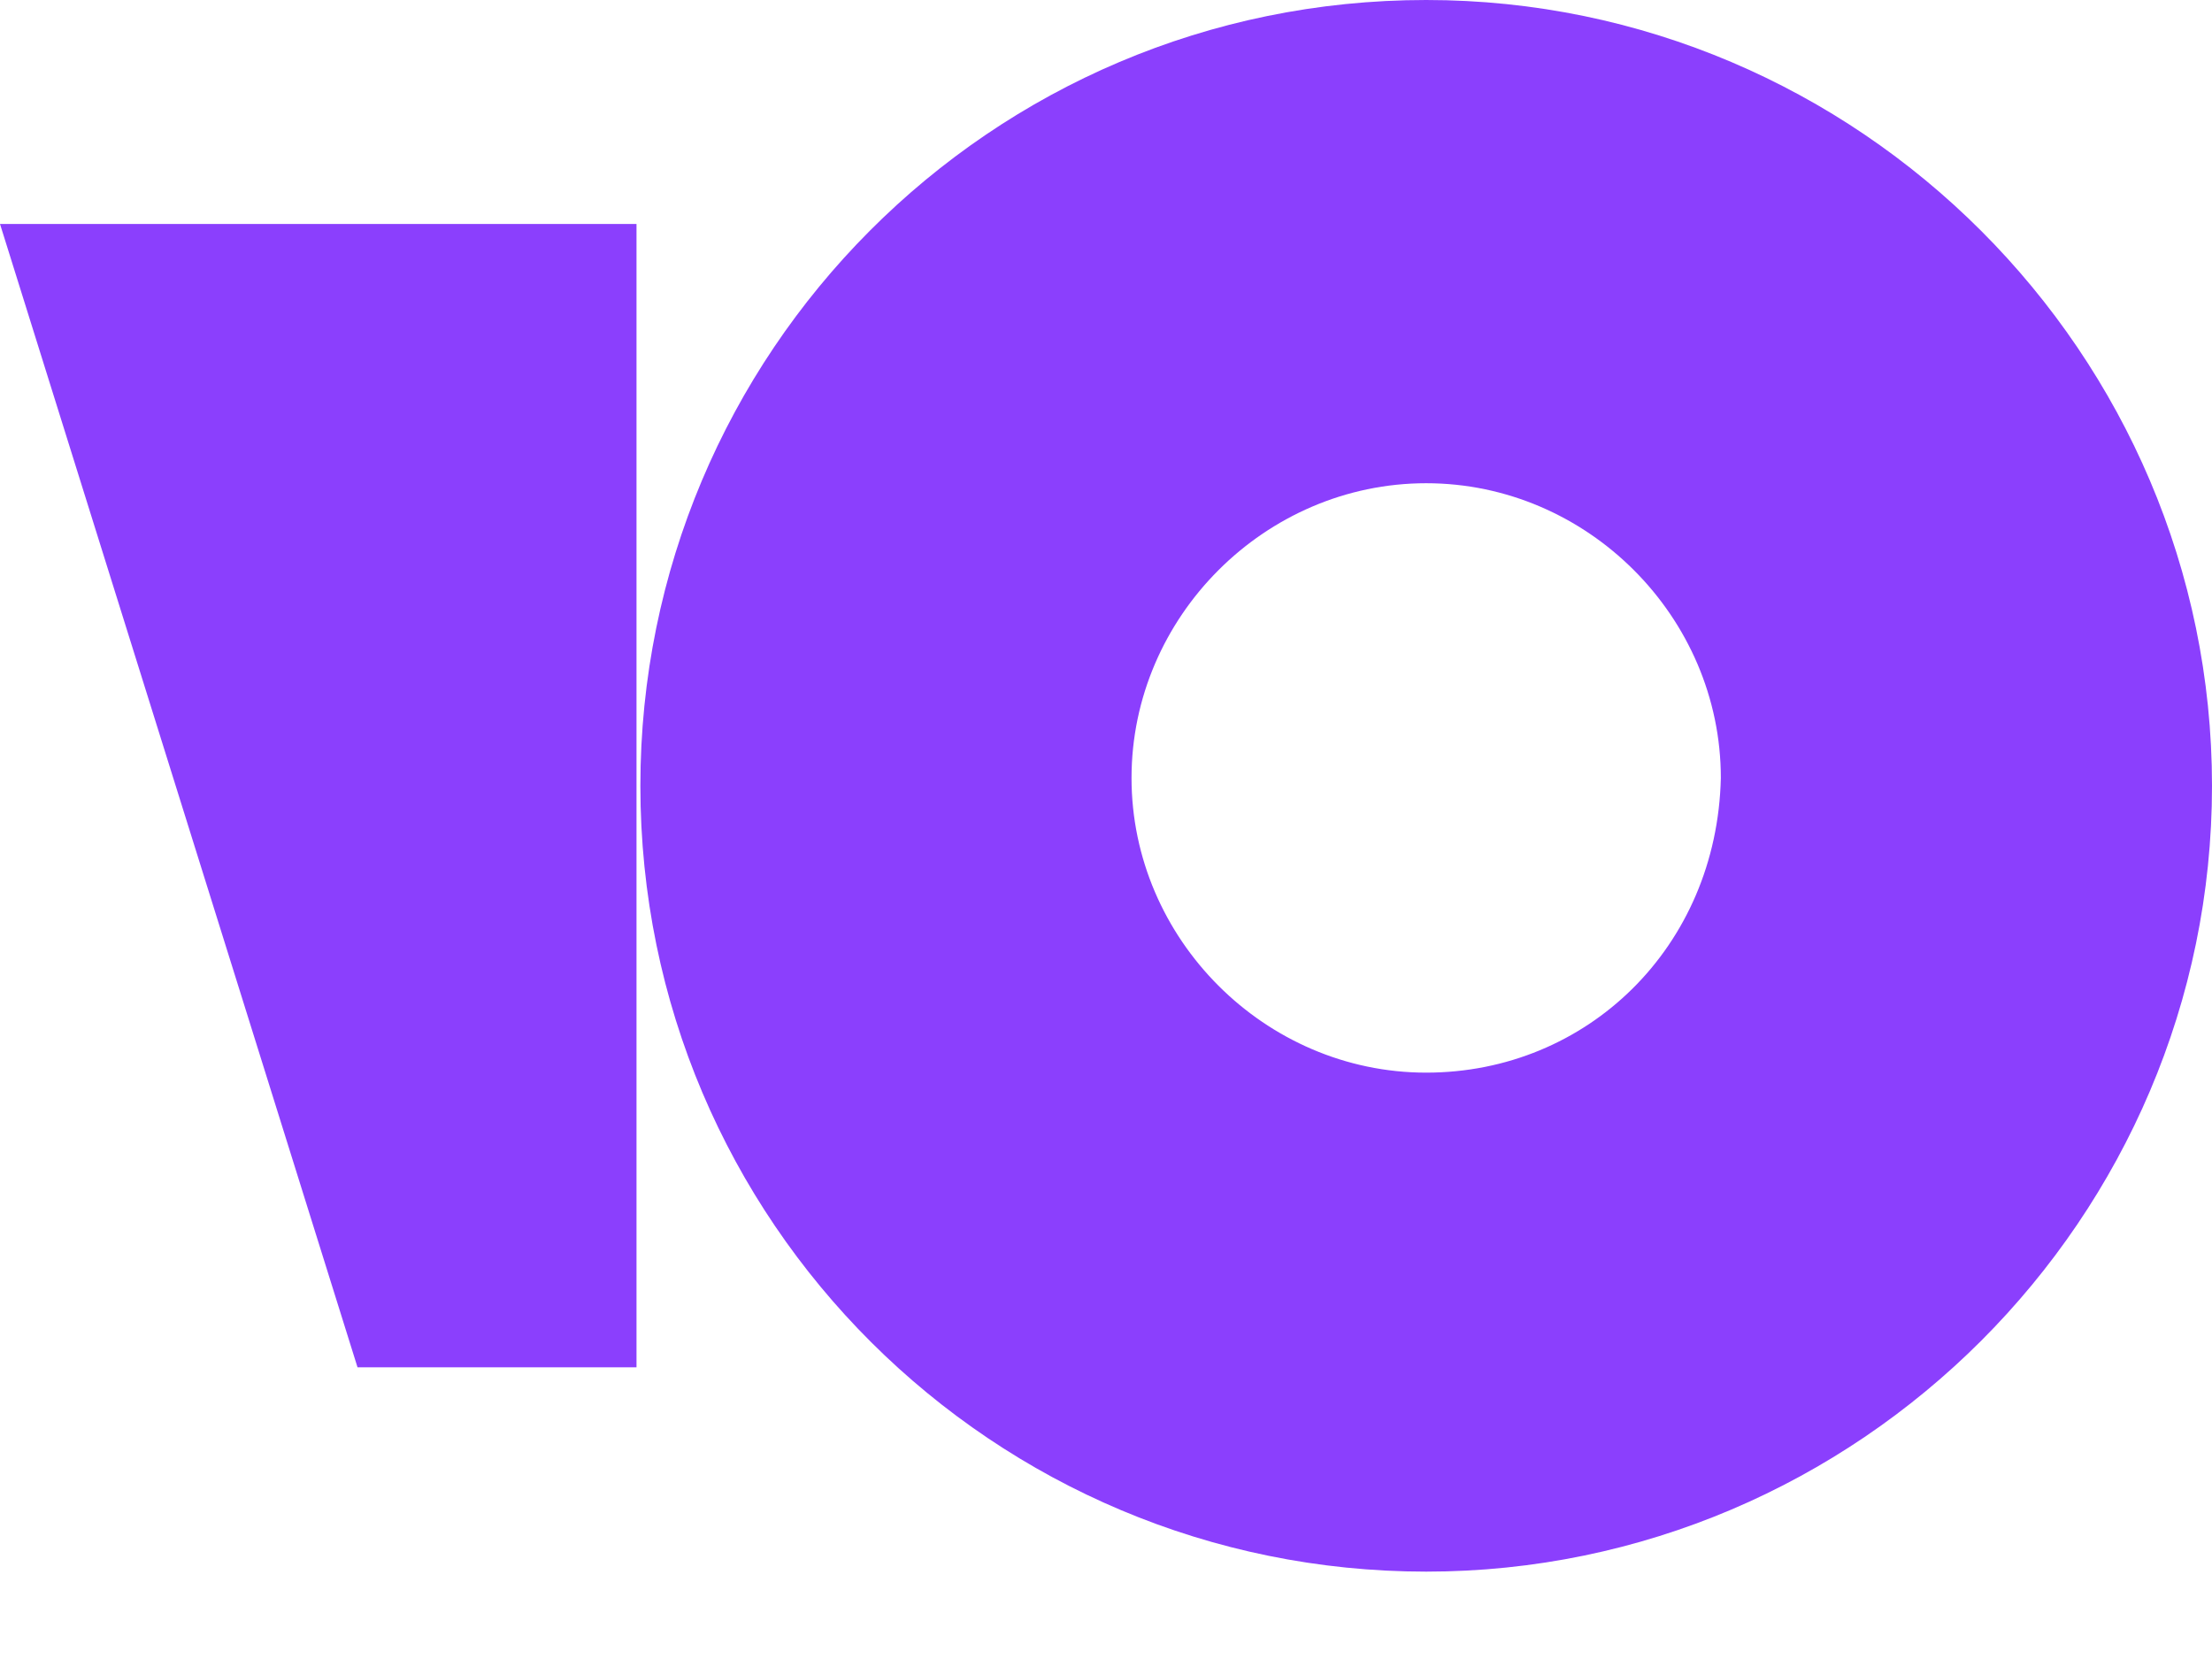 <svg width="24" height="18" viewBox="0 0 24 18" fill="none" xmlns="http://www.w3.org/2000/svg">
<g id="ymo" clip-path="url(#clip0_2_6051)">
<path id="Vector" d="M15.474 0C10.742 0 6.948 3.837 6.948 8.526C6.948 13.258 10.785 17.052 15.474 17.052C20.163 17.052 24 13.215 24 8.526C24 3.837 20.163 0 15.474 0ZM15.474 11.638C13.726 11.638 12.277 10.188 12.277 8.441C12.277 6.693 13.726 5.243 15.474 5.243C17.222 5.243 18.671 6.693 18.671 8.441C18.629 10.274 17.222 11.638 15.474 11.638ZM6.906 2.43V14.835H3.879L0 2.43H6.906Z" fill="#8B3FFD"/>
</g>
<defs>
<clipPath id="clip0_2_6051">
<rect width="24" height="17.641" fill="white"/>
</clipPath>
</defs>
</svg>
